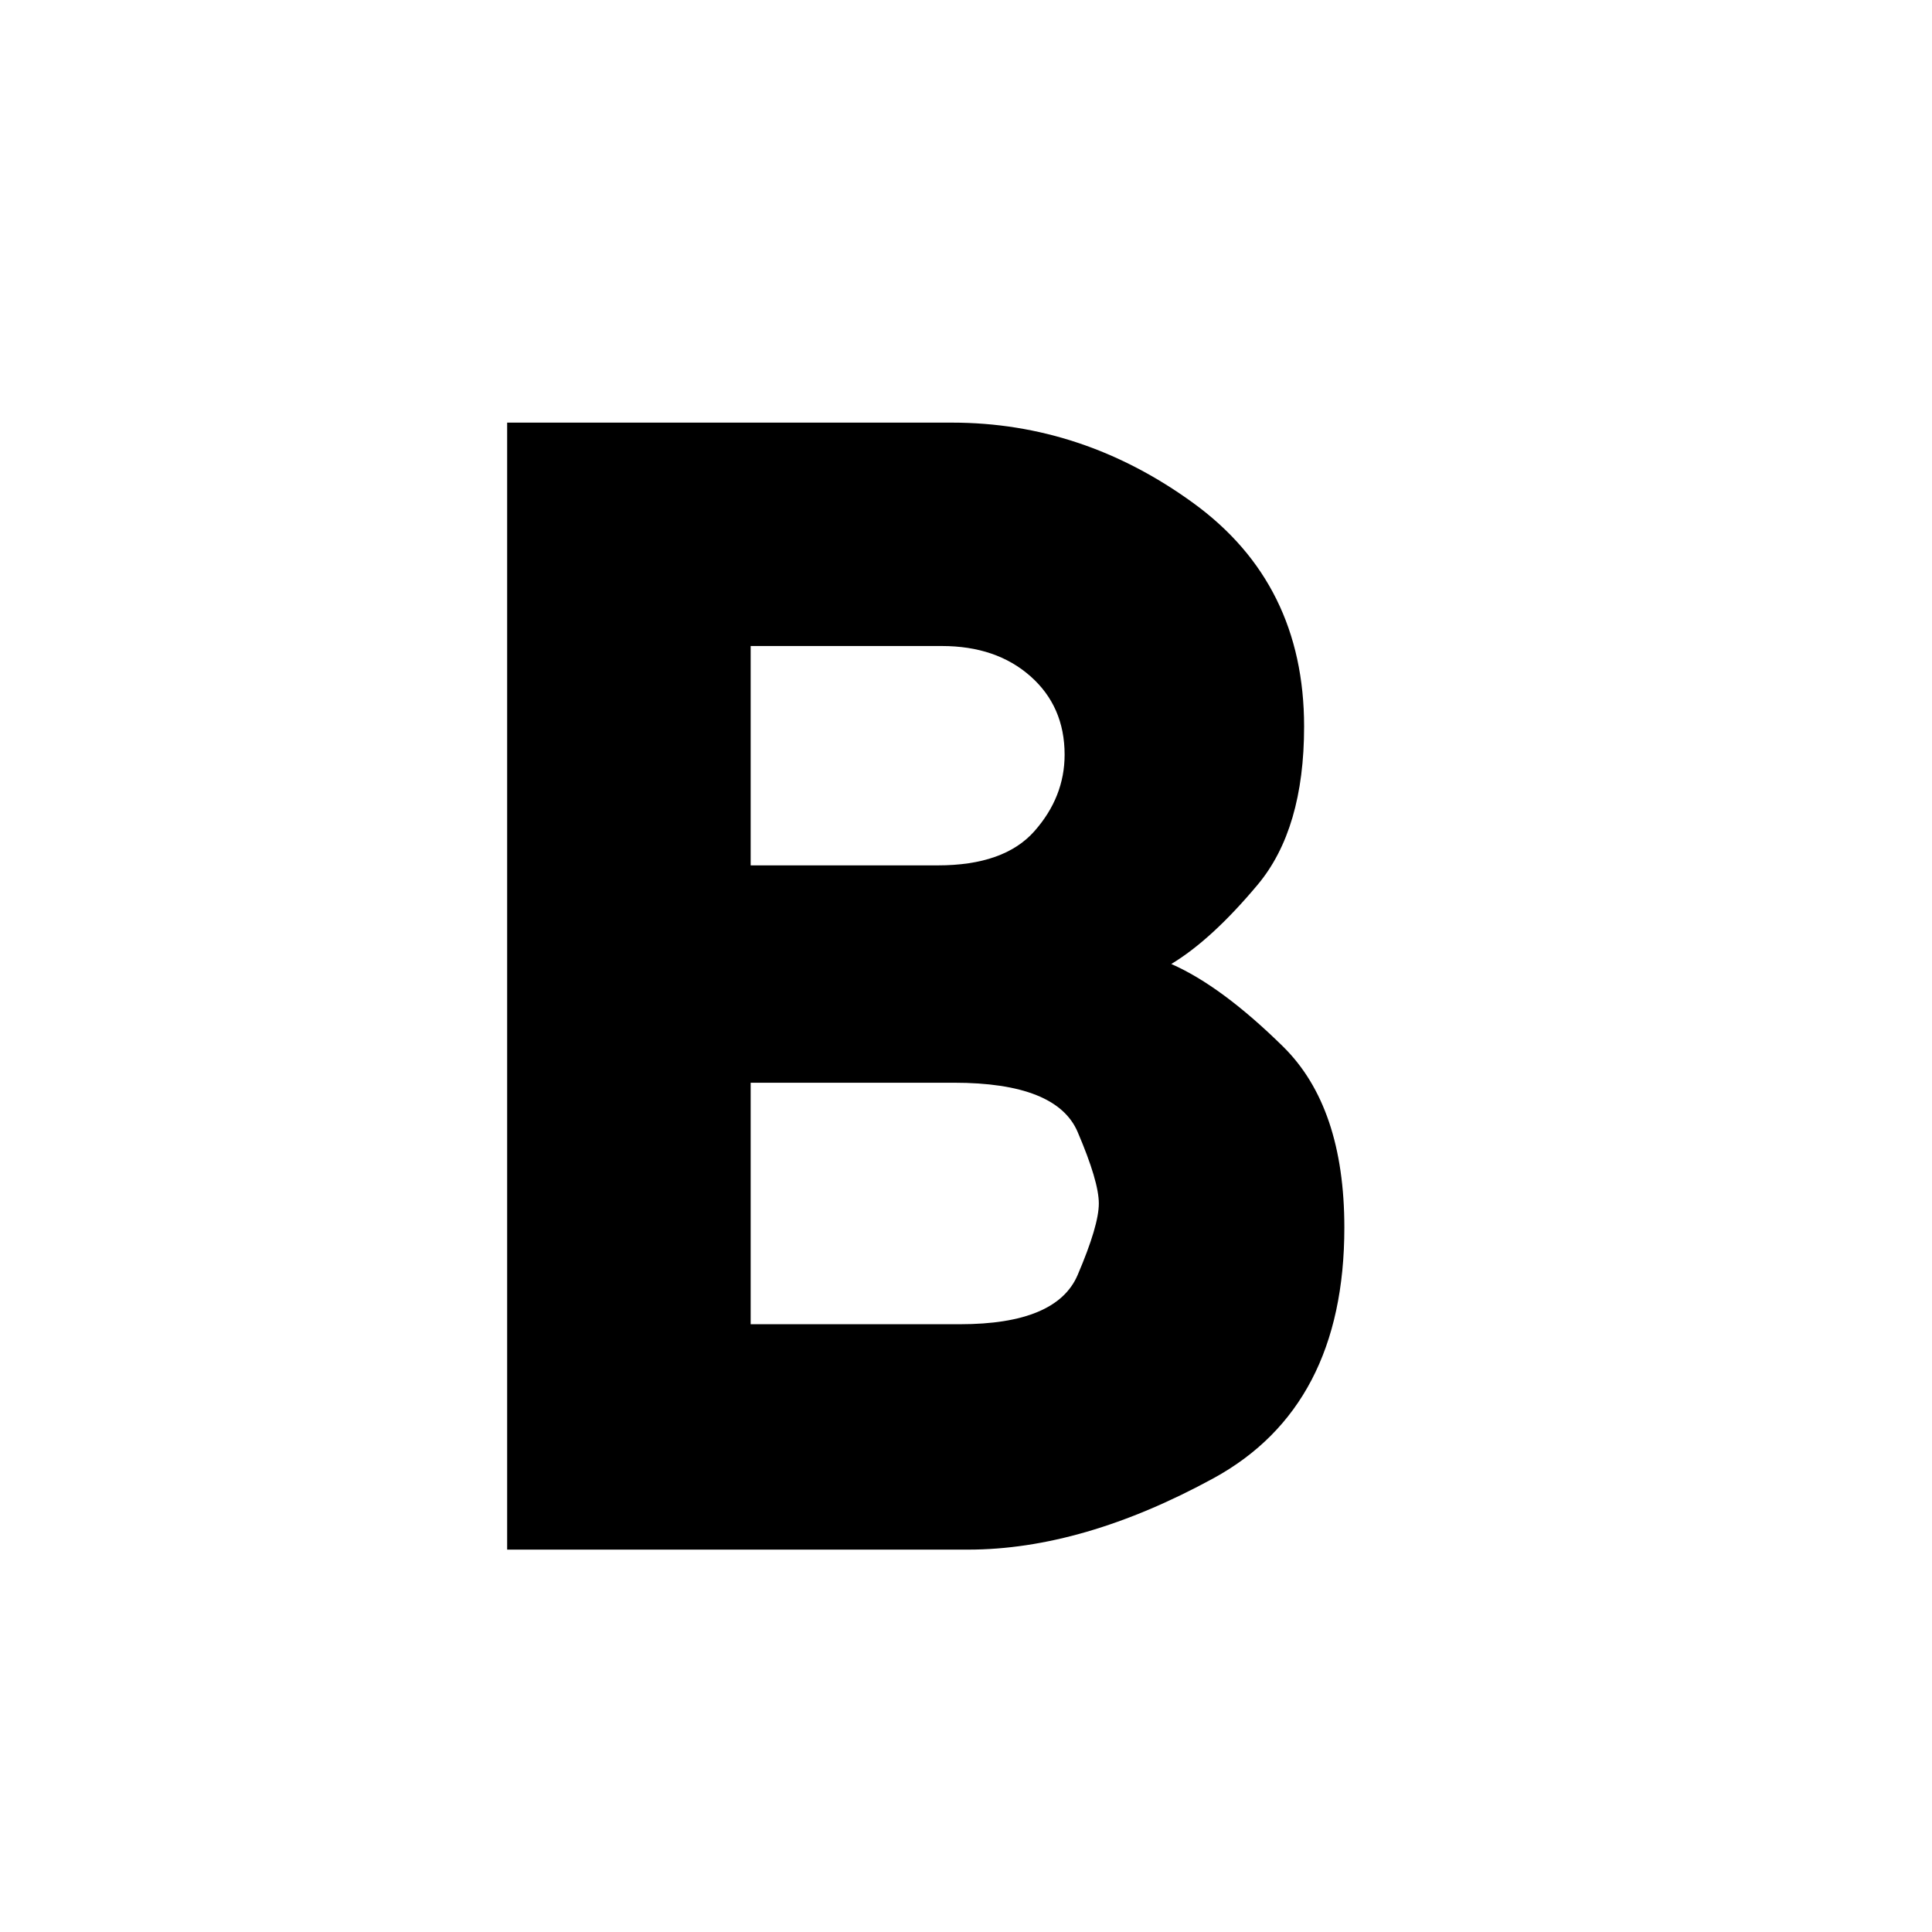 <svg width="24" height="24" viewBox="0 0 24 24" fill="none" xmlns="http://www.w3.org/2000/svg">
<path d="M6.3 19.25V5.25H11.825C12.908 5.25 13.908 5.583 14.825 6.25C15.742 6.917 16.2 7.842 16.2 9.025C16.2 9.875 16.008 10.529 15.625 10.988C15.242 11.446 14.883 11.775 14.55 11.975C14.967 12.158 15.429 12.5 15.938 13C16.446 13.5 16.7 14.25 16.7 15.25C16.7 16.733 16.158 17.771 15.075 18.363C13.992 18.954 12.975 19.25 12.025 19.25H6.3ZM9.325 16.45H11.925C12.725 16.45 13.213 16.246 13.387 15.838C13.562 15.429 13.65 15.133 13.65 14.95C13.65 14.767 13.562 14.471 13.387 14.062C13.213 13.654 12.7 13.45 11.85 13.45H9.325V16.45ZM9.325 10.75H11.65C12.2 10.75 12.6 10.608 12.85 10.325C13.1 10.042 13.225 9.725 13.225 9.375C13.225 8.975 13.083 8.65 12.8 8.4C12.517 8.15 12.15 8.025 11.7 8.025H9.325V10.75Z" fill="black"/>
</svg>
